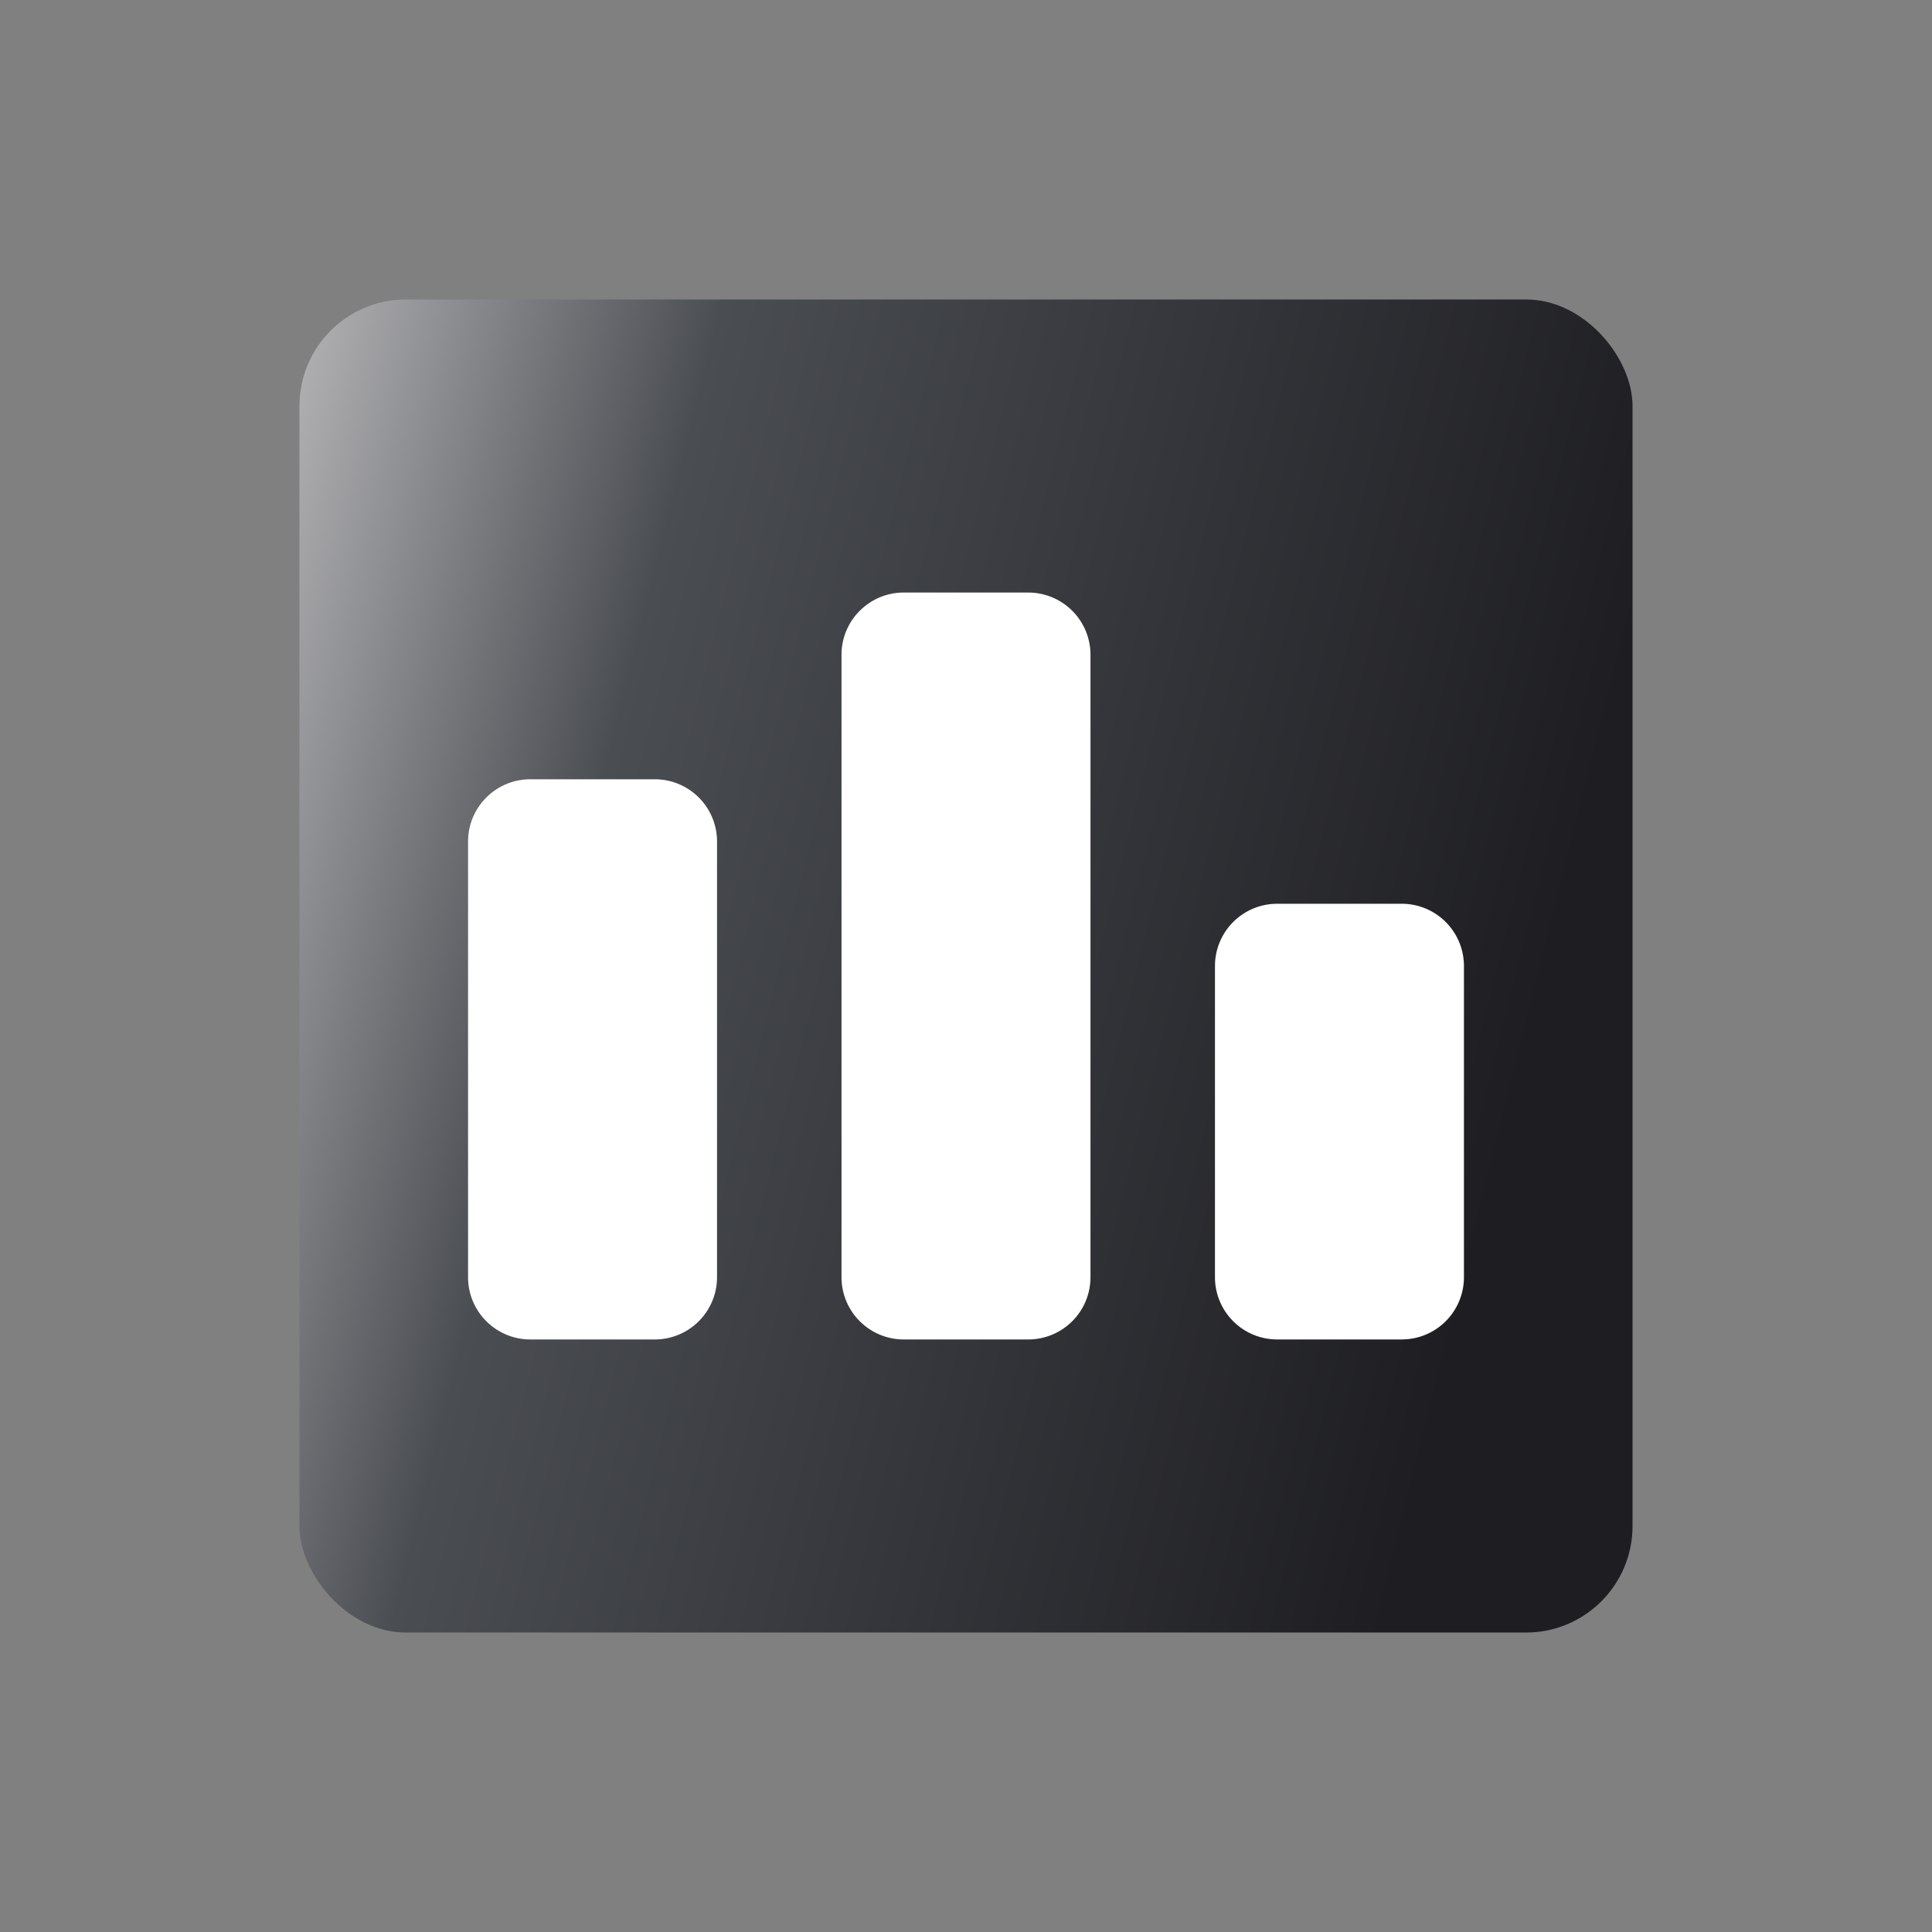 <svg width="44" height="44" viewBox="-11.28 -11.28 46.56 46.56" xmlns="http://www.w3.org/2000/svg" fill="#ffffff" stroke="#ffffff" stroke-width="0">
  <rect x="-11.28" y="-11.28" width="46.56" height="46.56" fill="#808080" stroke="none"/>
  <defs>
    <linearGradient id="myGradient" x1="0" y1="0" x2="1" y2="0.25">
      <stop offset="0%" stop-color="#b3b3b5" />
      <stop offset="30%" stop-color="#4a4d52" />
      <stop offset="100%" stop-color="#1e1e22" />
    </linearGradient>
  </defs>

  <g transform="translate(3.72,3.72) scale(0.69)">
    <rect x="-11.28" y="-11.28" width="46.56" height="46.56" rx="3.72" fill="url(#myGradient)" />
  </g>

  <g>
    <path d="M4.5 7.5A1.5 1.5 0 0 1 6 9v10.5A1.5 1.5 0 0 1 4.5 21h-3C.673 21 0 20.328 0 19.5V9c0-.828.673-1.5 1.5-1.5h3zm9-4.5A1.5 1.5 0 0 1 15 4.5v15a1.5 1.5 0 0 1-1.5 1.5h-3c-.827 0-1.5-.672-1.5-1.5v-15c0-.828.673-1.5 1.5-1.5h3zm9 7.5A1.5 1.5 0 0 1 24 12v7.5a1.5 1.5 0 0 1-1.5 1.5h-3a1.5 1.5 0 0 1-1.5-1.5V12a1.5 1.5 0 0 1 1.5-1.5h3z" fill="#ffffff"/>
  </g>
</svg>

